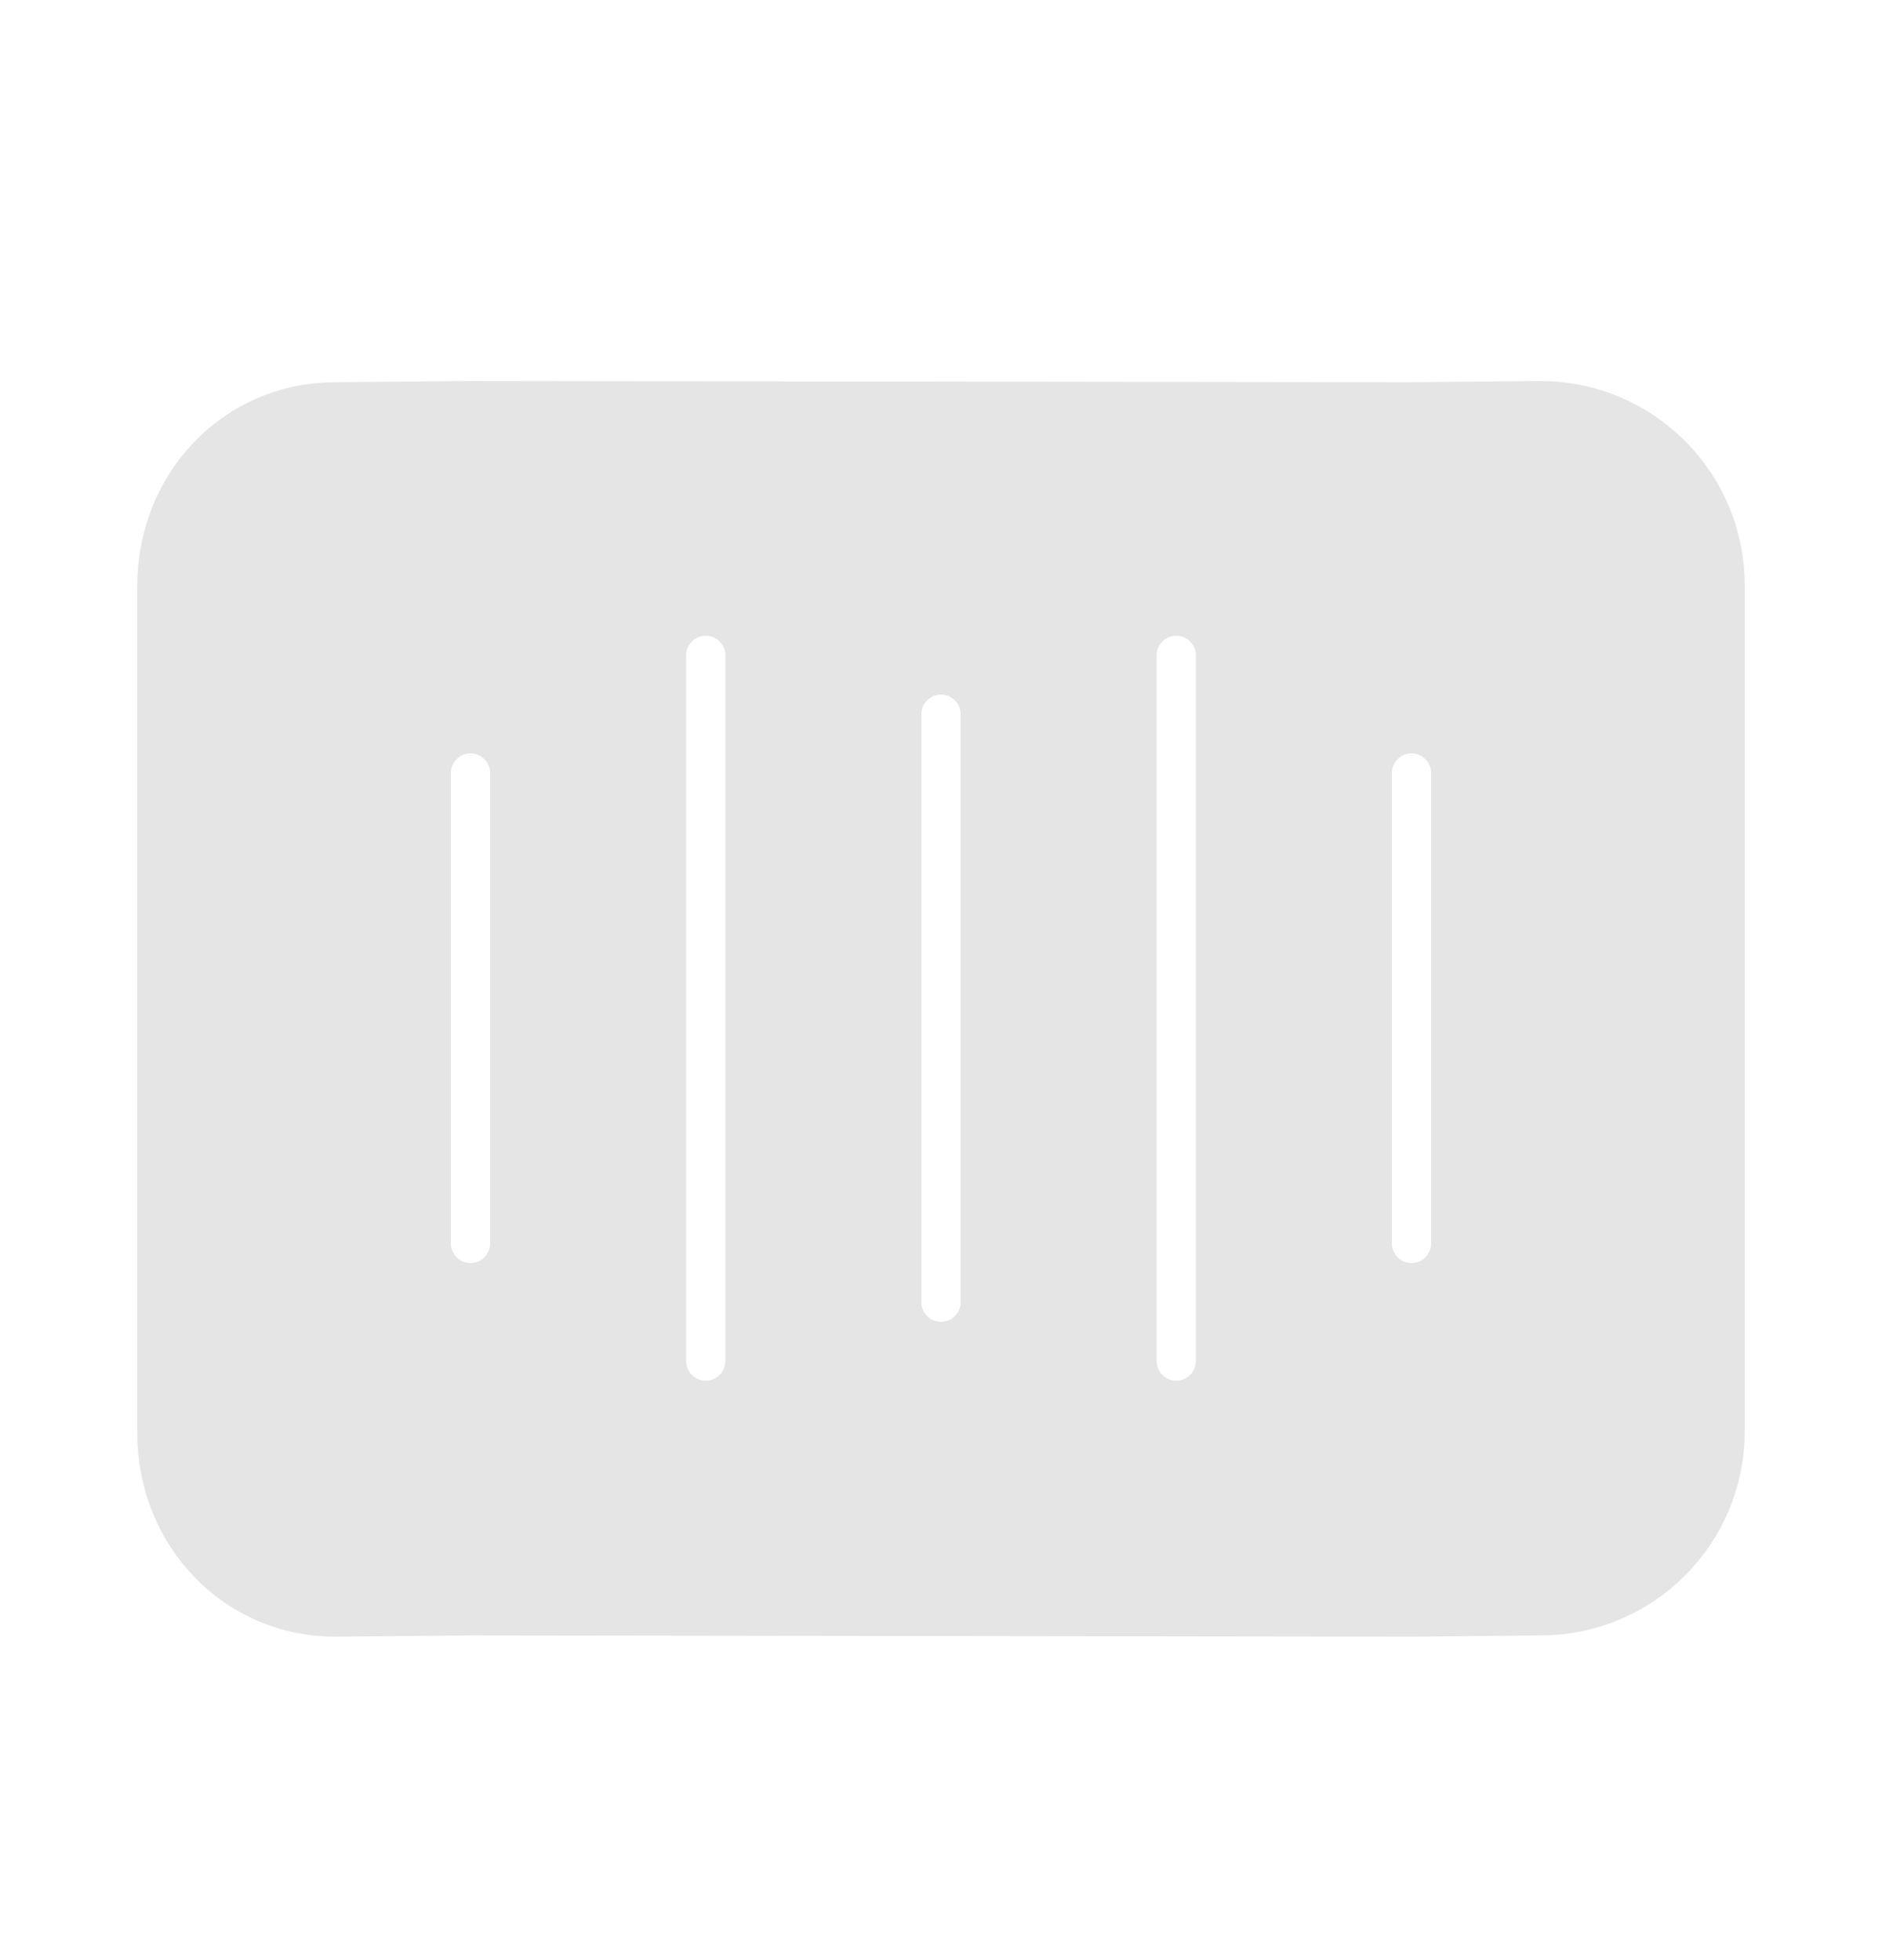 <svg width="24" height="25" viewBox="0 0 24 25" fill="none" xmlns="http://www.w3.org/2000/svg">
<path d="M19.647 5.359H19.641L17.998 5.375L6 5.359H5.992L4.27 5.375C3.137 5.377 2.25 6.3 2.25 7.478V18.272C2.25 19.451 3.141 20.375 4.275 20.375H4.282L6.003 20.359L17.999 20.375H18.007L19.651 20.359C20.208 20.358 20.741 20.136 21.135 19.741C21.528 19.347 21.75 18.813 21.75 18.256V7.463C21.749 6.905 21.528 6.37 21.133 5.976C20.739 5.582 20.204 5.36 19.647 5.359V5.359ZM6.75 15.859C6.75 16.058 6.671 16.249 6.53 16.39C6.39 16.53 6.199 16.609 6 16.609C5.801 16.609 5.61 16.53 5.47 16.39C5.329 16.249 5.25 16.058 5.25 15.859V9.859C5.25 9.66 5.329 9.47 5.47 9.329C5.61 9.188 5.801 9.109 6 9.109C6.199 9.109 6.39 9.188 6.53 9.329C6.671 9.47 6.75 9.66 6.75 9.859V15.859ZM9.75 17.359C9.75 17.558 9.671 17.749 9.53 17.89C9.39 18.03 9.199 18.109 9 18.109C8.801 18.109 8.61 18.03 8.47 17.89C8.329 17.749 8.25 17.558 8.25 17.359V8.359C8.25 8.16 8.329 7.97 8.47 7.829C8.61 7.688 8.801 7.609 9 7.609C9.199 7.609 9.39 7.688 9.53 7.829C9.671 7.97 9.75 8.16 9.75 8.359V17.359ZM12.75 16.609C12.75 16.808 12.671 16.999 12.53 17.14C12.39 17.28 12.199 17.359 12 17.359C11.801 17.359 11.61 17.28 11.47 17.14C11.329 16.999 11.25 16.808 11.25 16.609V9.109C11.25 8.91 11.329 8.72 11.47 8.579C11.61 8.438 11.801 8.359 12 8.359C12.199 8.359 12.39 8.438 12.53 8.579C12.671 8.72 12.75 8.91 12.75 9.109V16.609ZM15.75 17.359C15.75 17.558 15.671 17.749 15.53 17.89C15.39 18.03 15.199 18.109 15 18.109C14.801 18.109 14.61 18.03 14.47 17.89C14.329 17.749 14.25 17.558 14.25 17.359V8.359C14.25 8.16 14.329 7.97 14.47 7.829C14.61 7.688 14.801 7.609 15 7.609C15.199 7.609 15.39 7.688 15.53 7.829C15.671 7.97 15.75 8.16 15.75 8.359V17.359ZM18.75 15.859C18.75 16.058 18.671 16.249 18.53 16.39C18.39 16.53 18.199 16.609 18 16.609C17.801 16.609 17.61 16.53 17.47 16.39C17.329 16.249 17.25 16.058 17.25 15.859V9.859C17.25 9.66 17.329 9.47 17.47 9.329C17.61 9.188 17.801 9.109 18 9.109C18.199 9.109 18.39 9.188 18.53 9.329C18.671 9.47 18.75 9.66 18.75 9.859V15.859Z" fill="#E5E5E5" stroke="#E5E5E5"/>
</svg>
